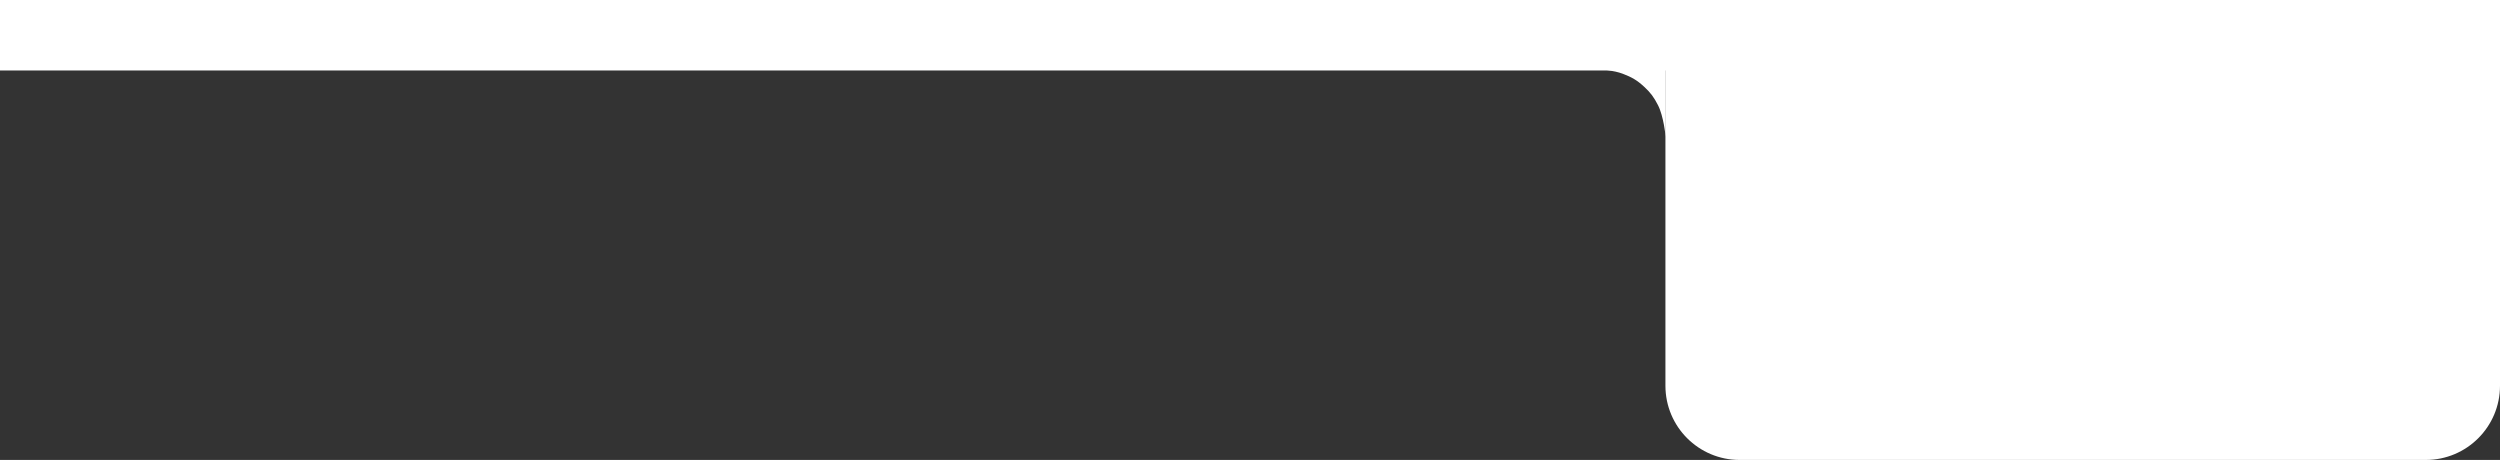 <svg width="674" height="124" viewBox="0 0 674 124" fill="none" xmlns="http://www.w3.org/2000/svg">
<rect x="0" y="0" width="674" height="124" fill="#333333" stroke="none"/>
<path d="M449 104C449 115.046 457.954 124 469 124H654C665.046 124 674 115.046 674 104V0H449V104Z" fill="white"/>
<rect width="450" height="19" transform="matrix(1 0 0 -1 0 19)" fill="white"/>
<path d="M446.999 28.365C448.526 31.328 449.069 36.861 449.069 36.861V18.634H431.264C431.264 18.634 435.165 18.992 437.475 19.876C439.948 20.823 441.325 21.6 443.272 23.396C445.055 25.04 445.887 26.209 446.999 28.365Z" fill="white"/>
</svg>
